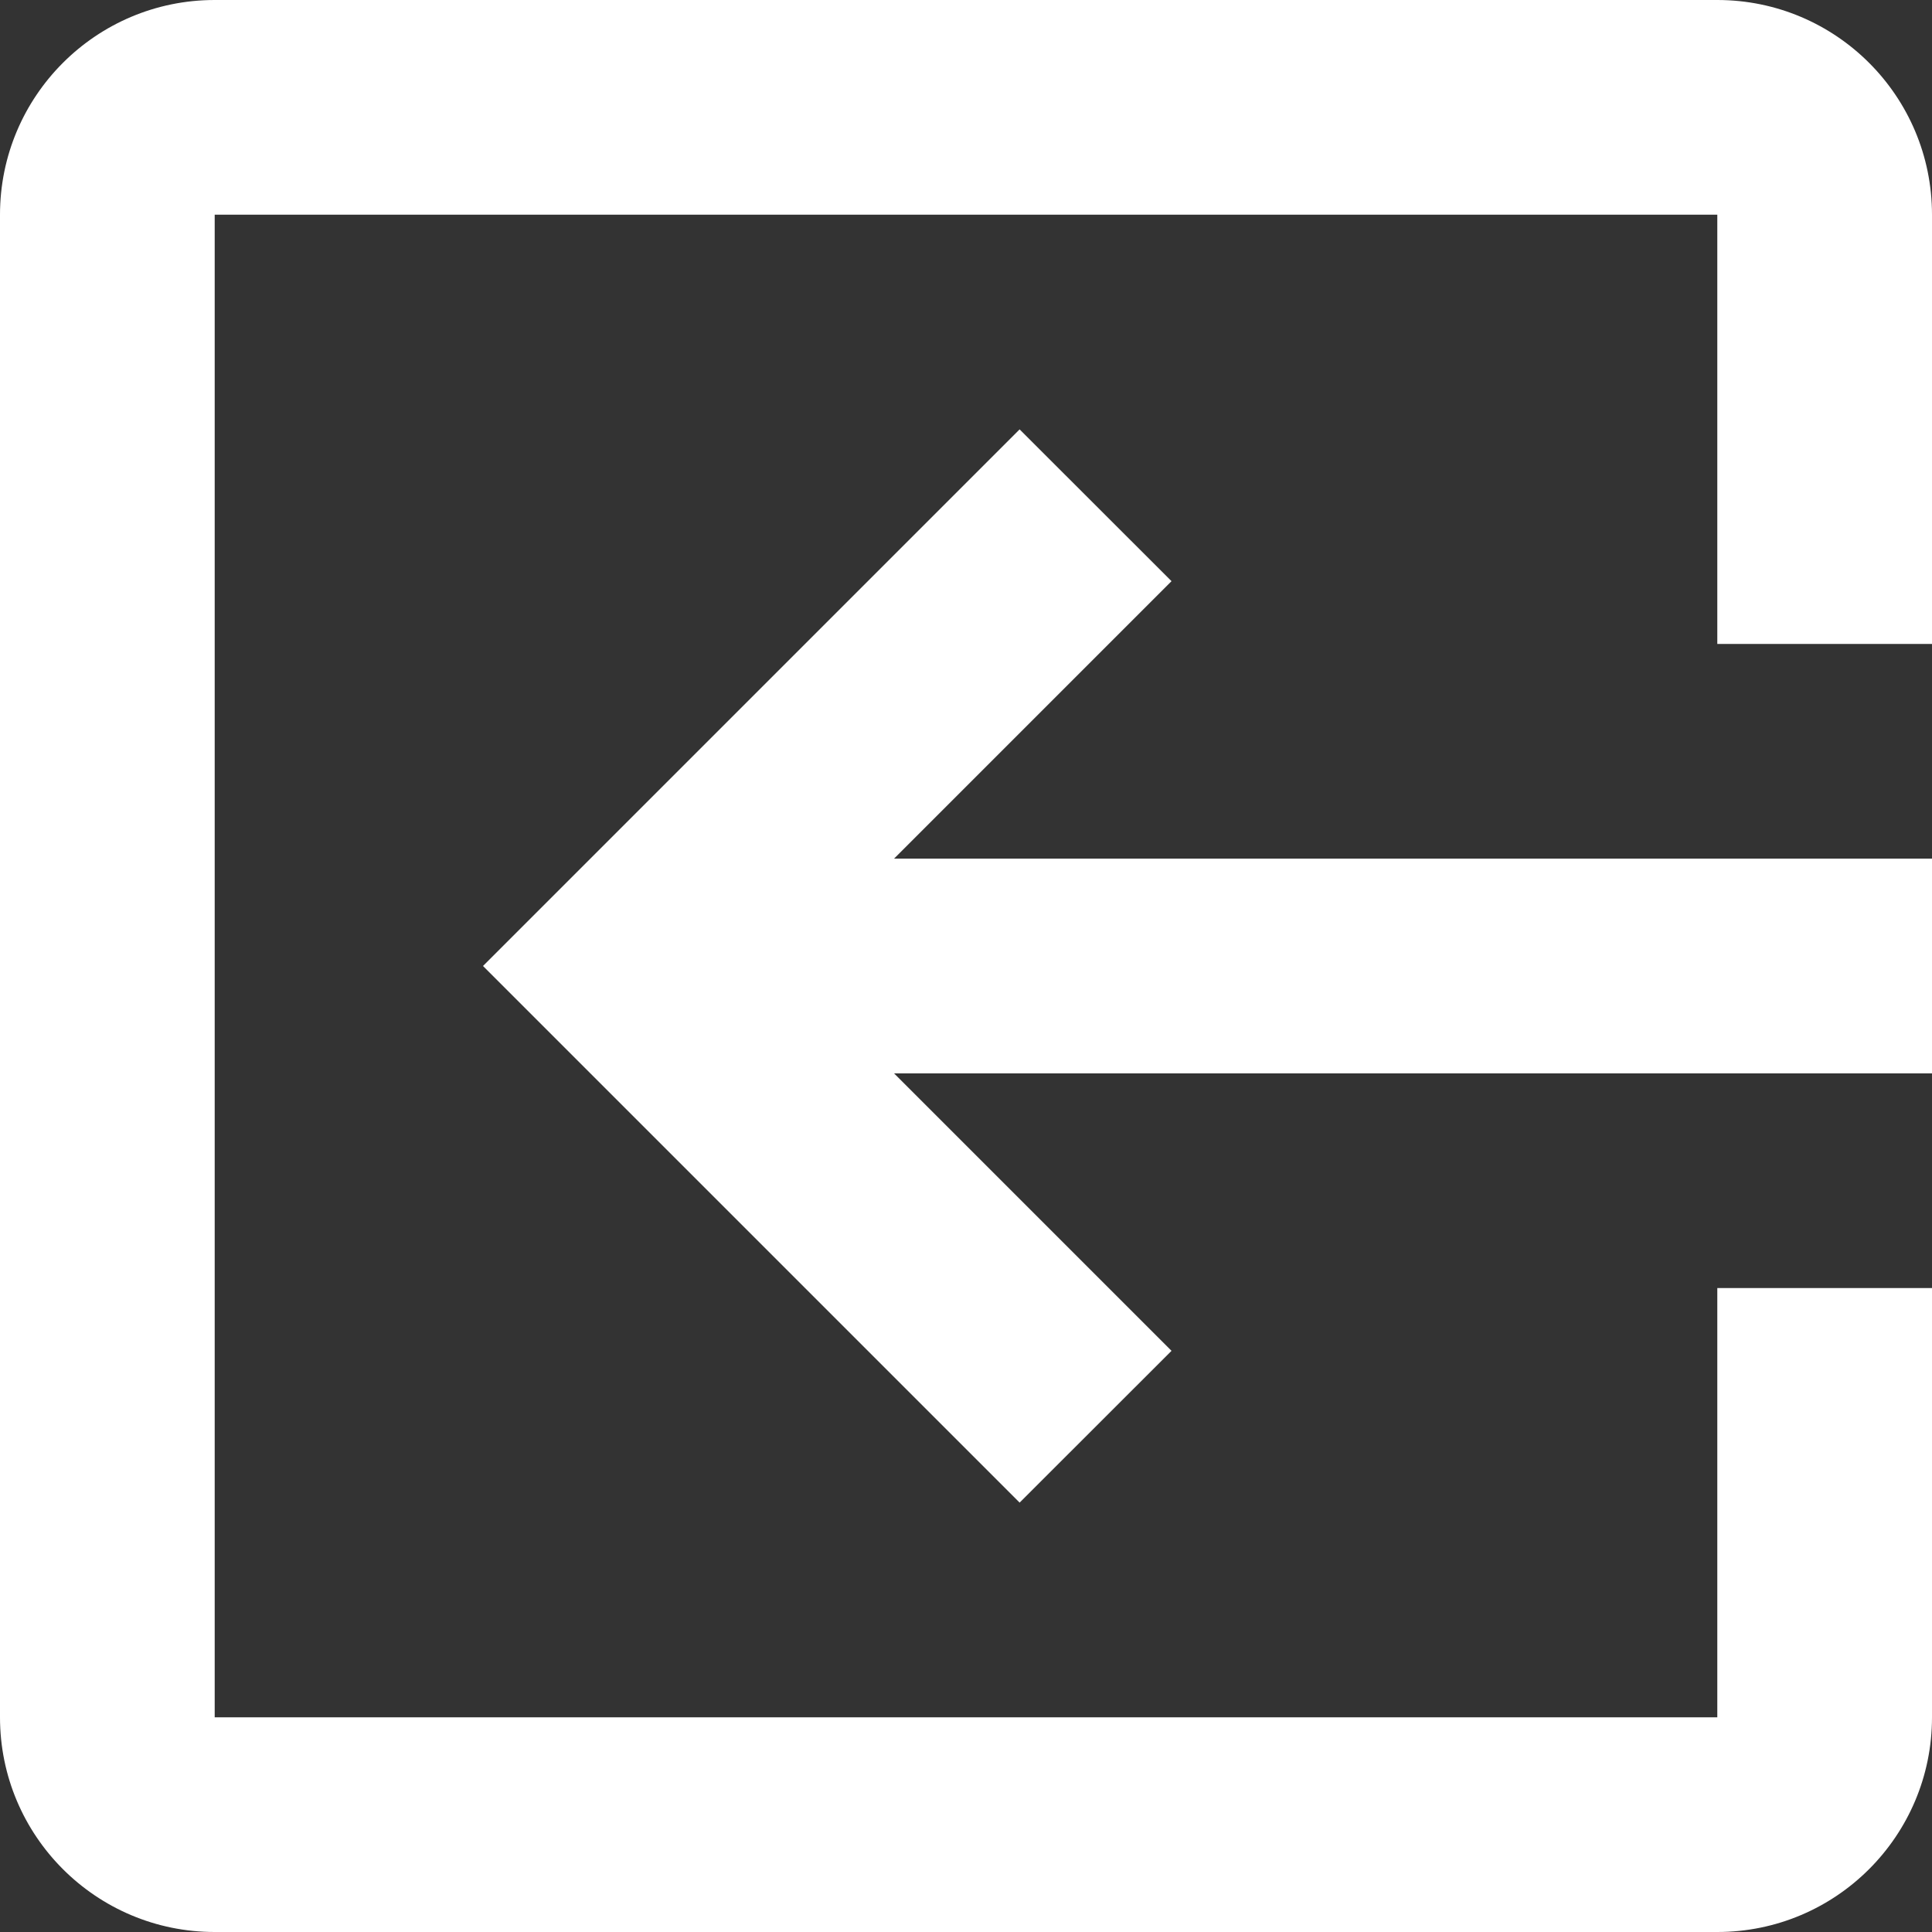 <svg width="16" height="16" viewBox="0 0 16 16" fill="none" xmlns="http://www.w3.org/2000/svg">
<rect x="0" y="0" width="16" height="16" fill="#333333" stroke="none"/>
<path d="M9.702 11.187L8.444 12.444L4 8L8.444 3.556L9.702 4.813L7.404 7.111H16V8.889H7.404L9.702 11.187ZM1.778 0H14.222C15.204 0 16 0.796 16 1.778V5.333H14.222V1.778H1.778V14.222H14.222V10.667H16V14.222C16 15.204 15.204 16 14.222 16H1.778C0.796 16 0 15.204 0 14.222V1.778C0 0.796 0.796 0 1.778 0Z" fill="white"/>
</svg>

